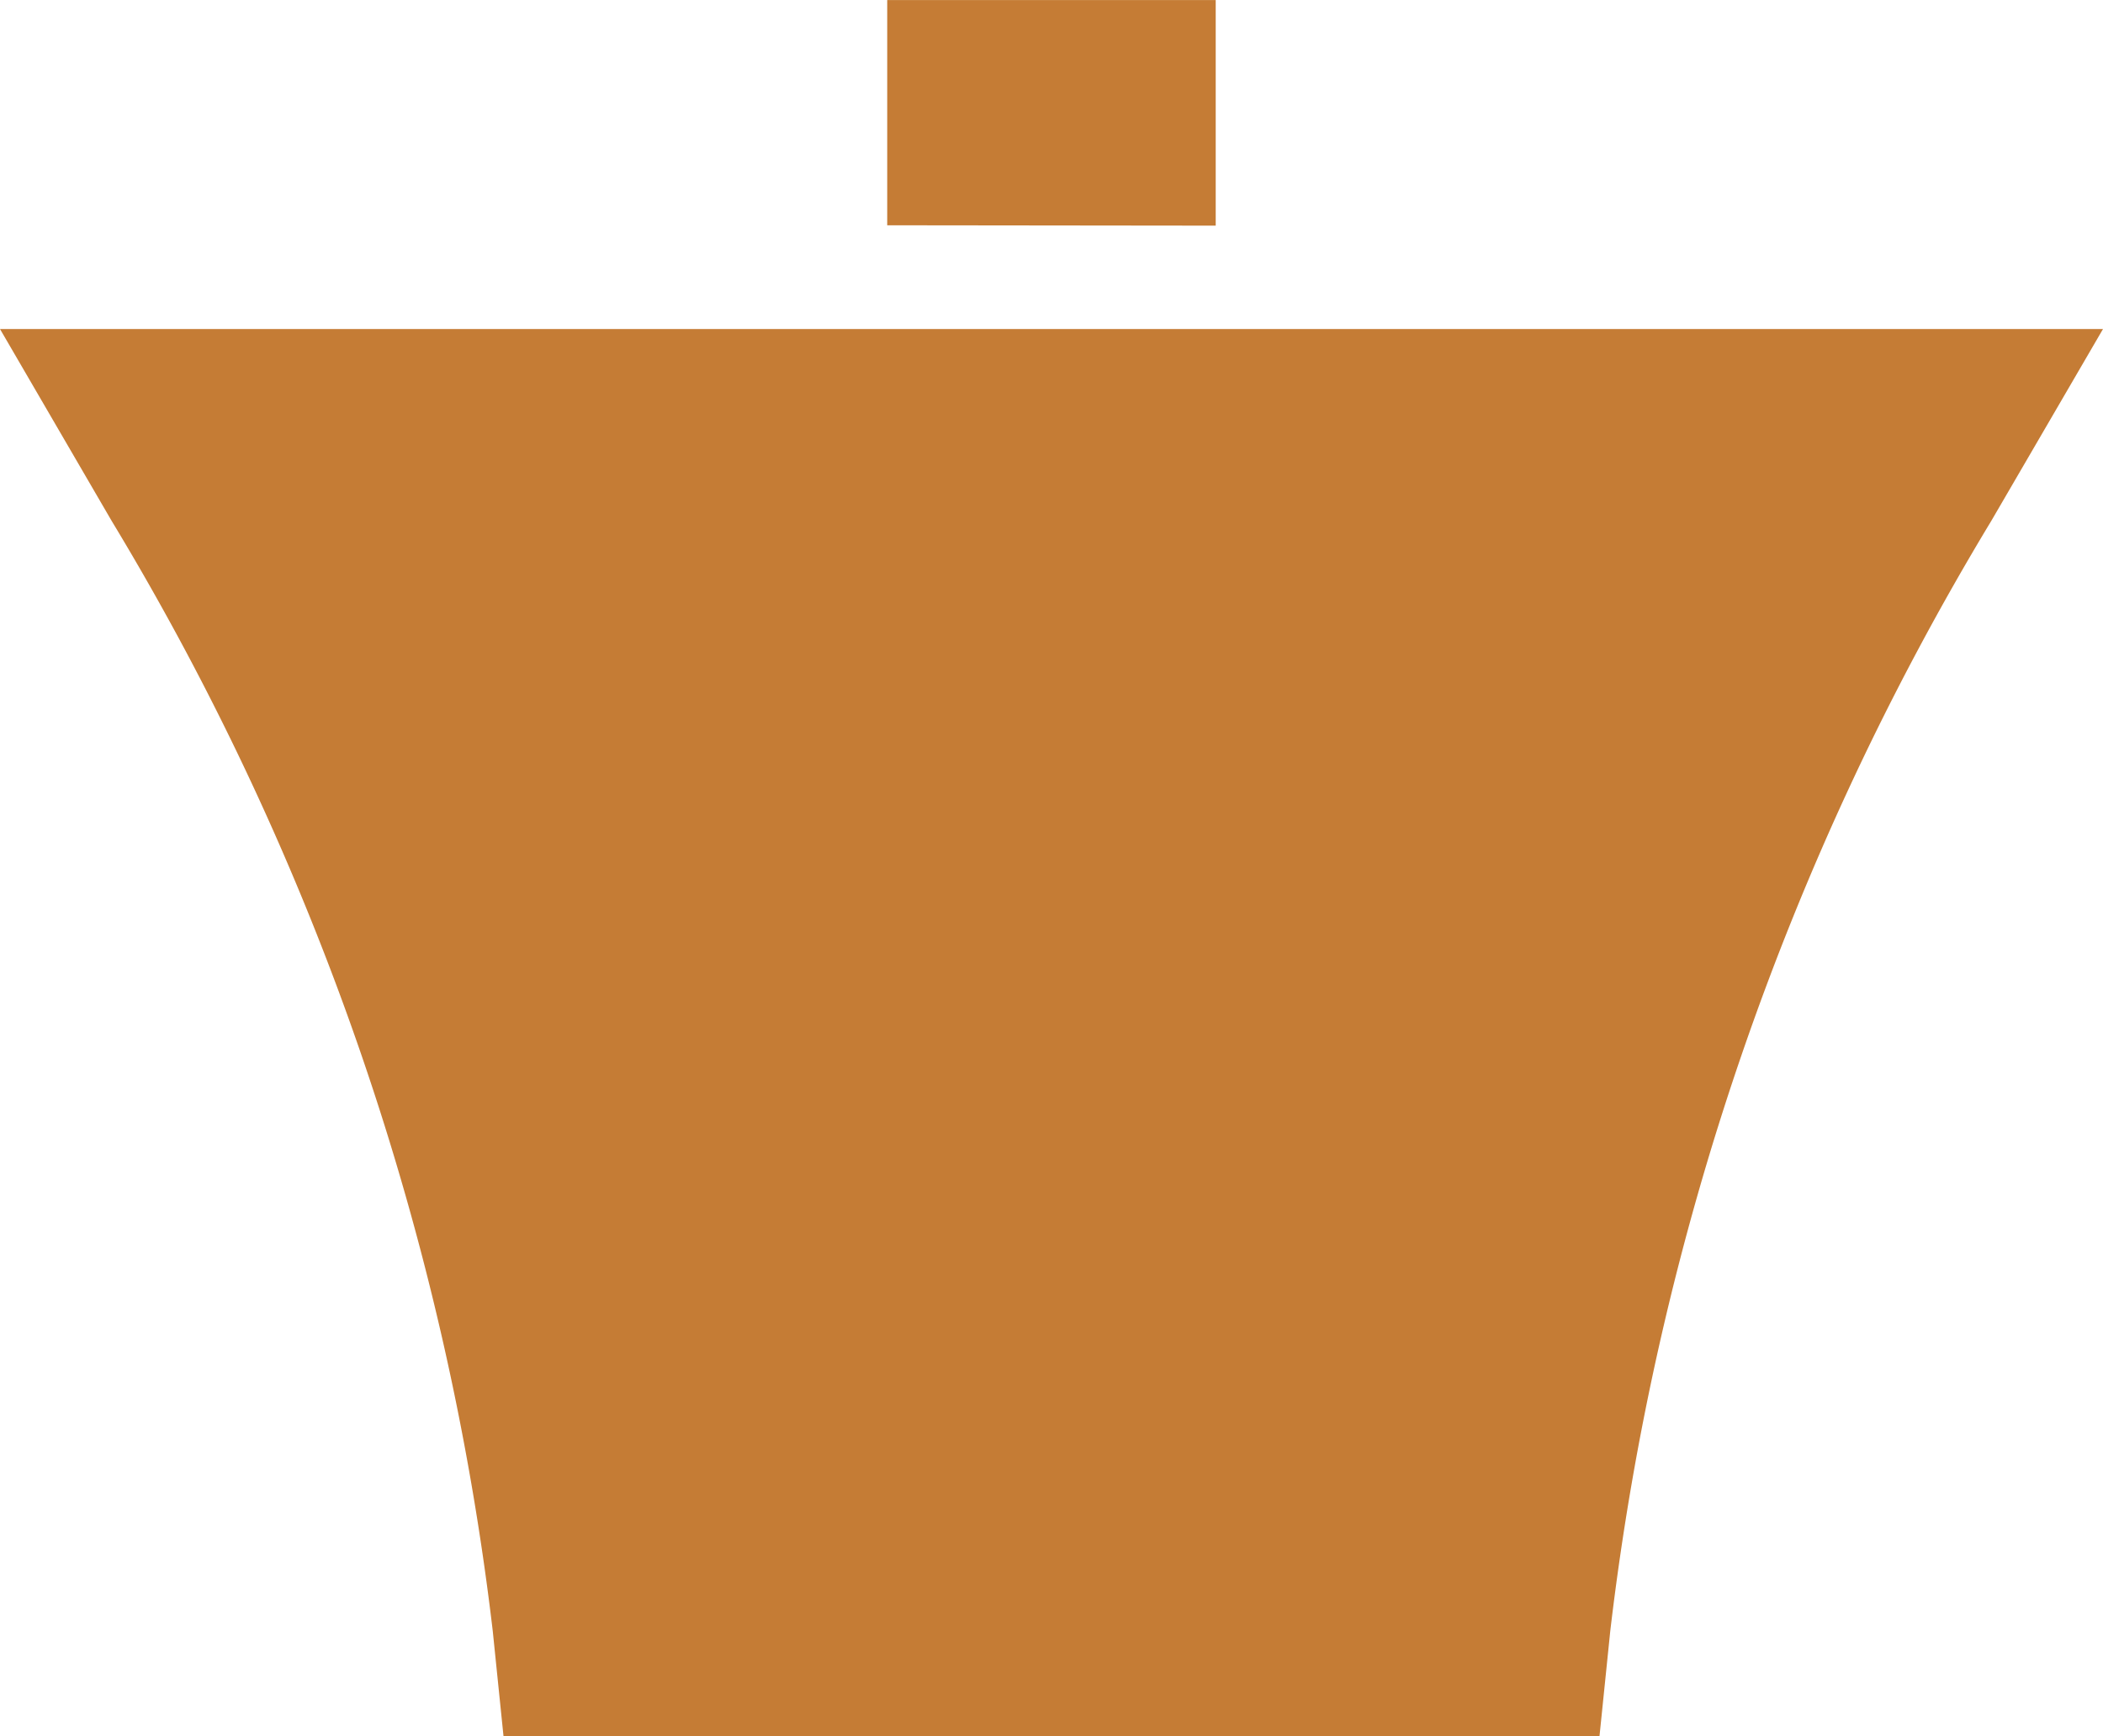 <svg xmlns="http://www.w3.org/2000/svg" width="29.065" height="24" viewBox="0 0 29.065 24">
  <g id="heading_icon" transform="translate(695.399 955) rotate(180)">
    <path id="Path_24" data-name="Path 24" d="M182.878,38.634v3.118h4.54V38.639Z" transform="translate(495.719 913.247)" fill="#c57c35"/>
    <path id="Path_25" data-name="Path 25" d="M187.688,16.8a38.329,38.329,0,0,1-5.267-15.343L182.272,0H167.125l-.149,1.455A38.33,38.33,0,0,1,161.71,16.8l-1.544,2.652h29.065Z" transform="translate(506.168 931)" fill="#c57c35"/>
  </g>
</svg>
